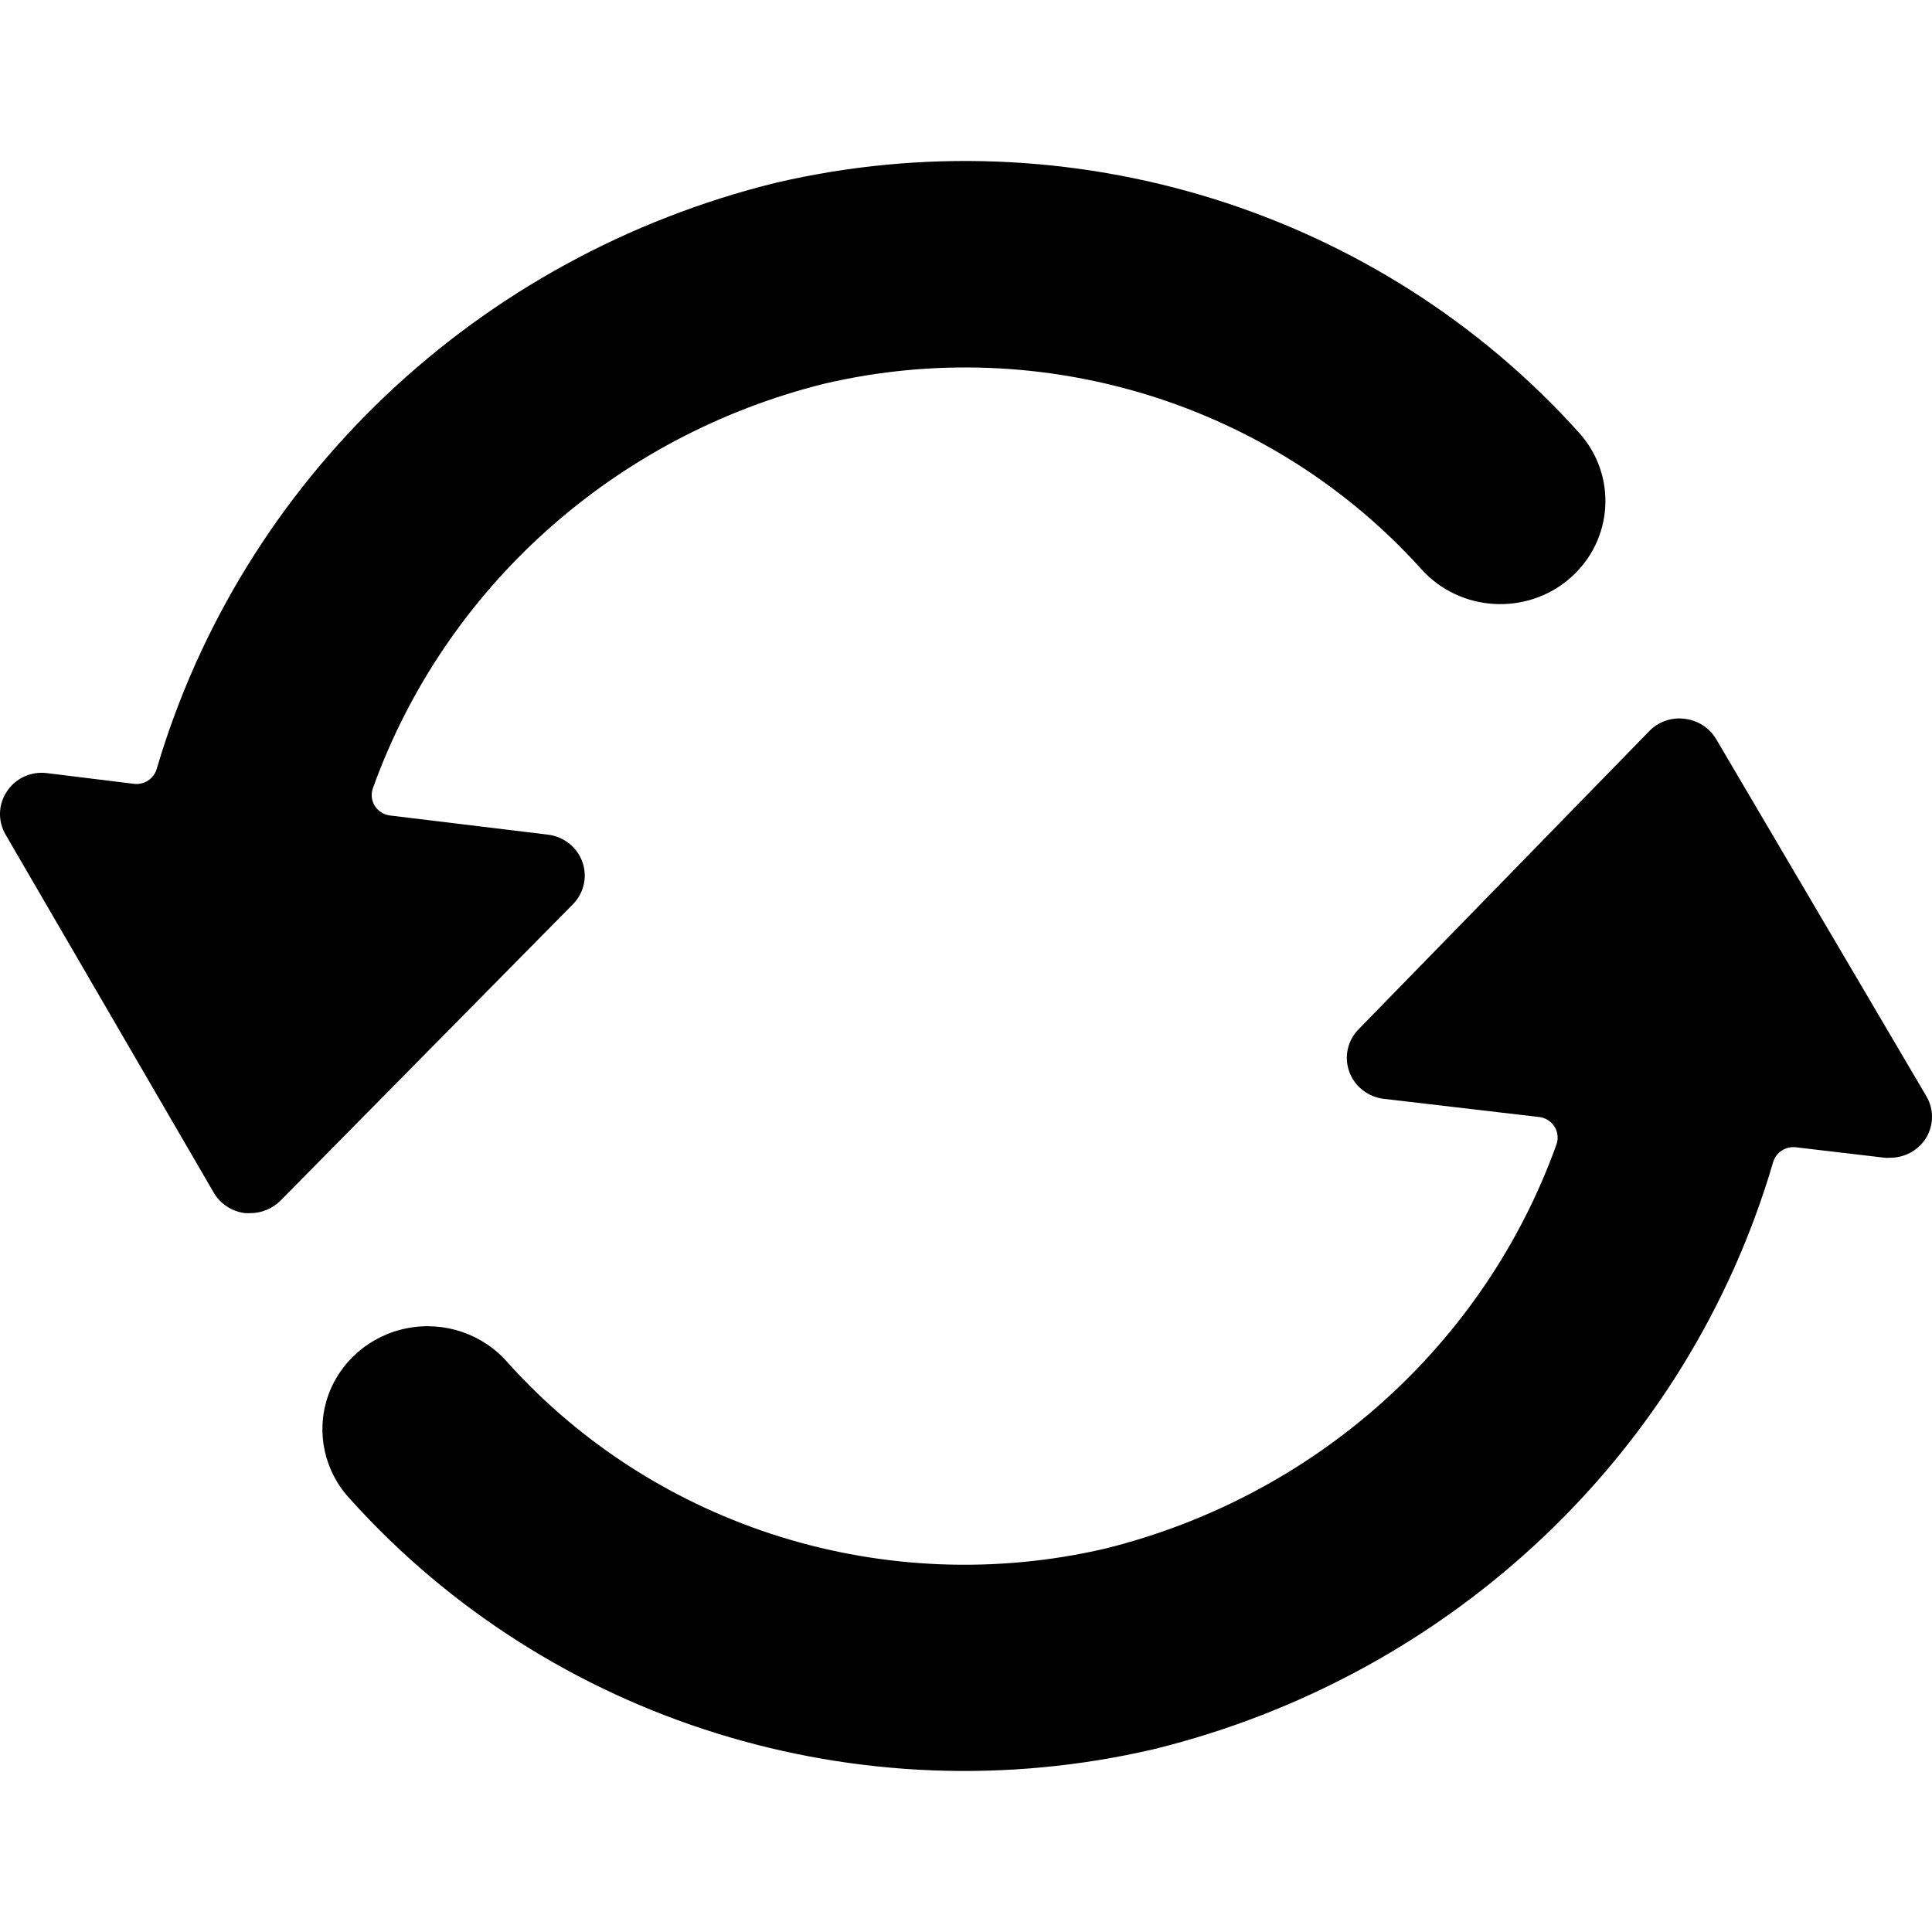 <?xml version="1.0" encoding="UTF-8"?>
<svg width="24px" height="24px" viewBox="0 0 24 24" version="1.1" xmlns="http://www.w3.org/2000/svg" xmlns:xlink="http://www.w3.org/1999/xlink">
    <!-- Generator: Sketch 63.1 (92452) - https://sketch.com -->
    <title>icons/actions/sync</title>
    <desc>Created with Sketch.</desc>
    <g id="icons/actions/sync" stroke="none" stroke-width="1" fill="none" fill-rule="evenodd">
        <path d="M20.828,8.926 L20.926,8.929 C21.09,8.948 21.235,9.041 21.318,9.18 L21.318,9.18 L23.929,13.616 C24.029,13.784 24.023,13.992 23.914,14.155 C23.816,14.298 23.652,14.383 23.477,14.382 C23.456,14.384 23.435,14.384 23.414,14.382 L23.414,14.382 L22.309,14.252 C22.182,14.237 22.063,14.315 22.027,14.435 C20.971,18.04 18.038,20.819 14.329,21.73 C10.674,22.58 6.839,21.387 4.353,18.626 C4.031,18.285 3.923,17.8 4.069,17.358 C4.216,16.917 4.596,16.588 5.06,16.499 C5.525,16.409 6.003,16.574 6.309,16.929 C8.157,18.982 11.009,19.869 13.726,19.238 C16.335,18.591 18.441,16.706 19.335,14.217 C19.361,14.144 19.352,14.062 19.311,13.996 C19.269,13.929 19.199,13.885 19.12,13.876 L19.12,13.876 L17.189,13.65 C16.993,13.626 16.827,13.496 16.761,13.313 C16.695,13.13 16.739,12.927 16.876,12.787 L16.876,12.787 L20.486,9.084 C20.599,8.966 20.763,8.908 20.926,8.929 Z M9.64,2.27 C13.295,1.419 17.13,2.613 19.615,5.375 C20.093,5.905 20.043,6.714 19.503,7.183 C18.963,7.652 18.137,7.602 17.659,7.073 C15.811,5.02 12.959,4.132 10.242,4.766 C7.633,5.414 5.528,7.3 4.633,9.789 C4.606,9.862 4.614,9.942 4.654,10.008 C4.695,10.075 4.764,10.119 4.842,10.13 L4.842,10.13 L6.804,10.368 C7.001,10.391 7.167,10.522 7.234,10.705 C7.3,10.888 7.255,11.093 7.117,11.233 L7.117,11.233 L3.485,14.914 C3.386,15.013 3.251,15.07 3.11,15.07 C3.088,15.071 3.066,15.071 3.045,15.07 C2.881,15.05 2.737,14.956 2.655,14.815 L2.655,14.815 L0.069,10.367 C-0.03,10.198 -0.022,9.989 0.088,9.828 C0.196,9.666 0.388,9.579 0.584,9.604 L0.584,9.604 L1.663,9.737 C1.79,9.753 1.91,9.675 1.946,9.554 C3.006,5.956 5.936,3.182 9.64,2.27 Z" id="path" fill="#000000"></path>
    </g>
</svg>